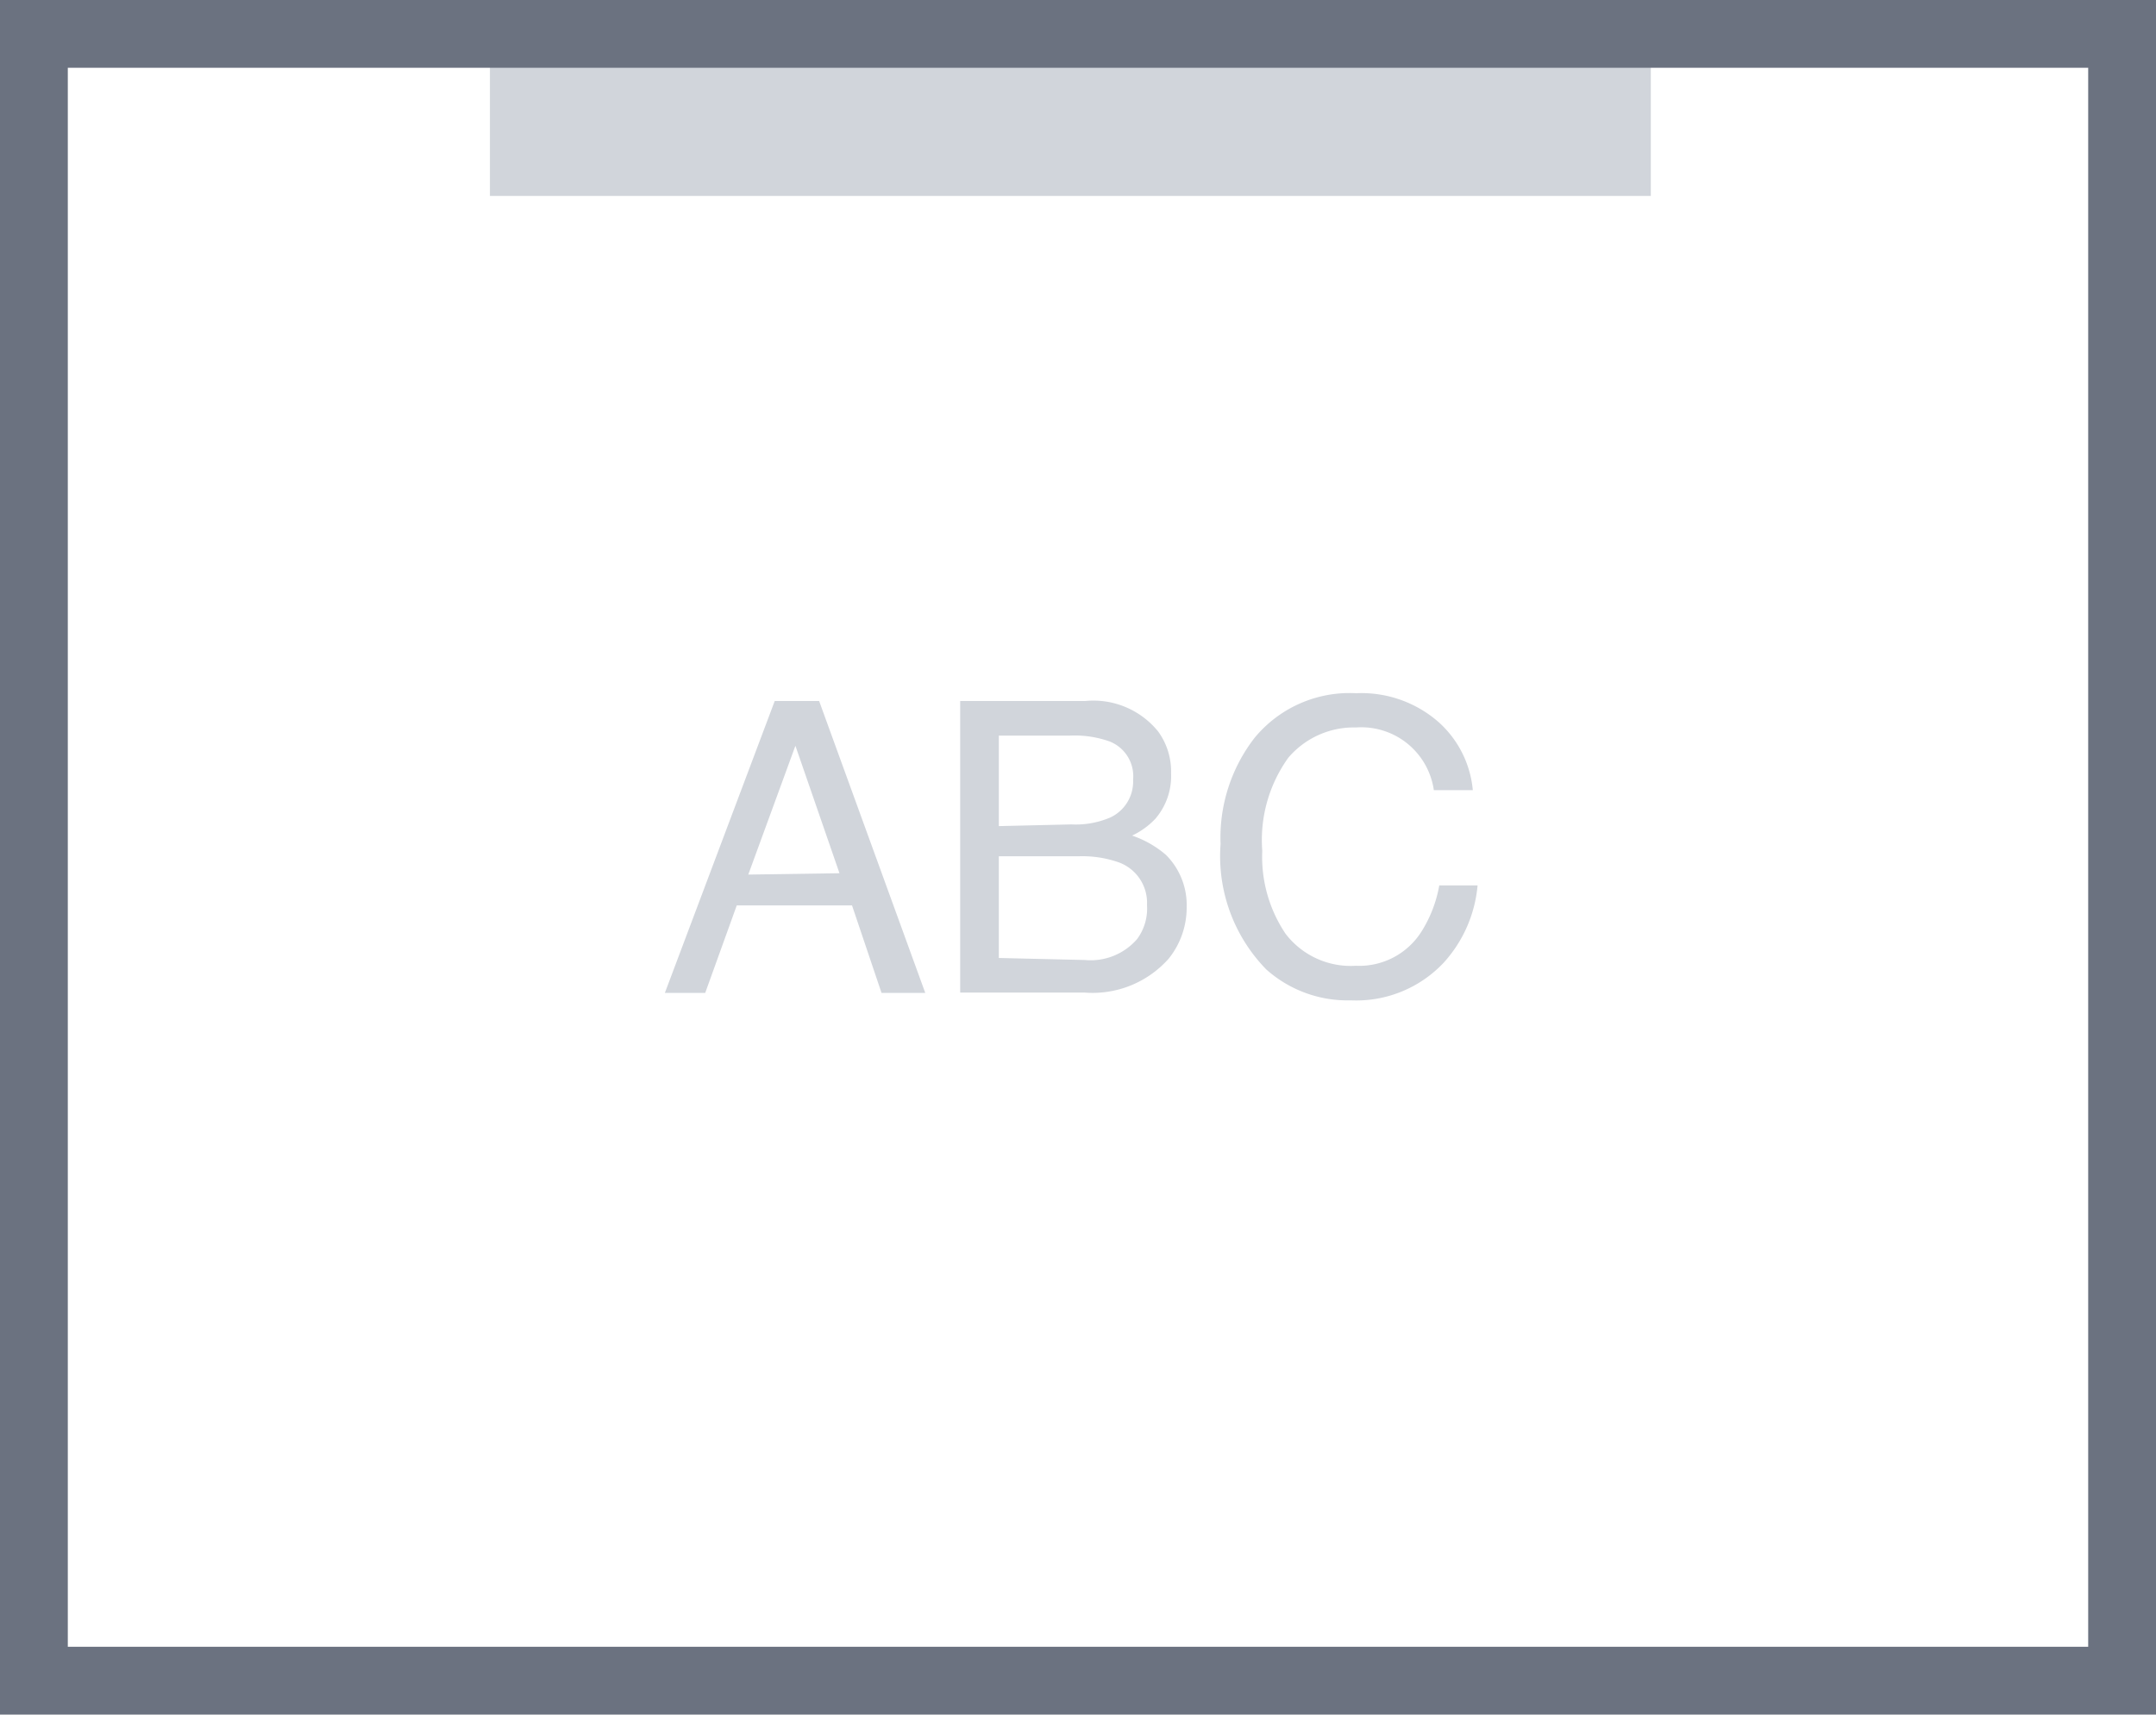 <svg xmlns="http://www.w3.org/2000/svg" viewBox="0 0 63.59 50.58"><defs><style>.cls-1{fill:#d1d5db;}.cls-2{fill:#6b7280;}</style></defs><g id="レイヤー_2" data-name="レイヤー 2"><g id="light"><rect class="cls-1" x="14.45" y="0.79" width="34.24" height="4.99"/><path class="cls-1" d="M22.85,20.68h1.31l3.13,8.61H26l-.87-2.58H21.73l-.93,2.58H19.61Zm1.91,5.08L23.46,22l-1.39,3.8Z"/><path class="cls-1" d="M28.32,20.68H32a2.46,2.46,0,0,1,2.16.9,2,2,0,0,1,.38,1.23,1.93,1.93,0,0,1-.46,1.34,2.28,2.28,0,0,1-.69.5,3,3,0,0,1,1,.57A2.09,2.09,0,0,1,35,26.77a2.4,2.4,0,0,1-.53,1.51,3,3,0,0,1-2.49,1H28.32Zm3.28,3.64a2.58,2.58,0,0,0,1.16-.21A1.17,1.17,0,0,0,33.42,23a1.1,1.1,0,0,0-.7-1.13,3.08,3.08,0,0,0-1.16-.17h-2.1v2.67Zm.4,4a1.81,1.81,0,0,0,1.54-.62,1.51,1.51,0,0,0,.29-1A1.27,1.27,0,0,0,33,25.44a3.27,3.27,0,0,0-1.19-.18H29.46v3Z"/><path class="cls-1" d="M42.44,21.31a3.07,3.07,0,0,1,1,2H42.29A2.16,2.16,0,0,0,40,21.46a2.54,2.54,0,0,0-2,.89,4.16,4.16,0,0,0-.77,2.75,4.06,4.06,0,0,0,.69,2.45,2.42,2.42,0,0,0,2.07.94,2.17,2.17,0,0,0,1.93-1,3.77,3.77,0,0,0,.53-1.37h1.13a3.9,3.9,0,0,1-1,2.28,3.54,3.54,0,0,1-2.74,1.11,3.6,3.6,0,0,1-2.49-.91A4.78,4.78,0,0,1,36,24.9a4.81,4.81,0,0,1,1-3.13,3.63,3.63,0,0,1,3-1.32A3.45,3.45,0,0,1,42.44,21.31Z"/><path class="cls-2" d="M61.59,2V48.58H2V2H61.59m2-2H0V50.58H63.59V0Z"/></g></g></svg>